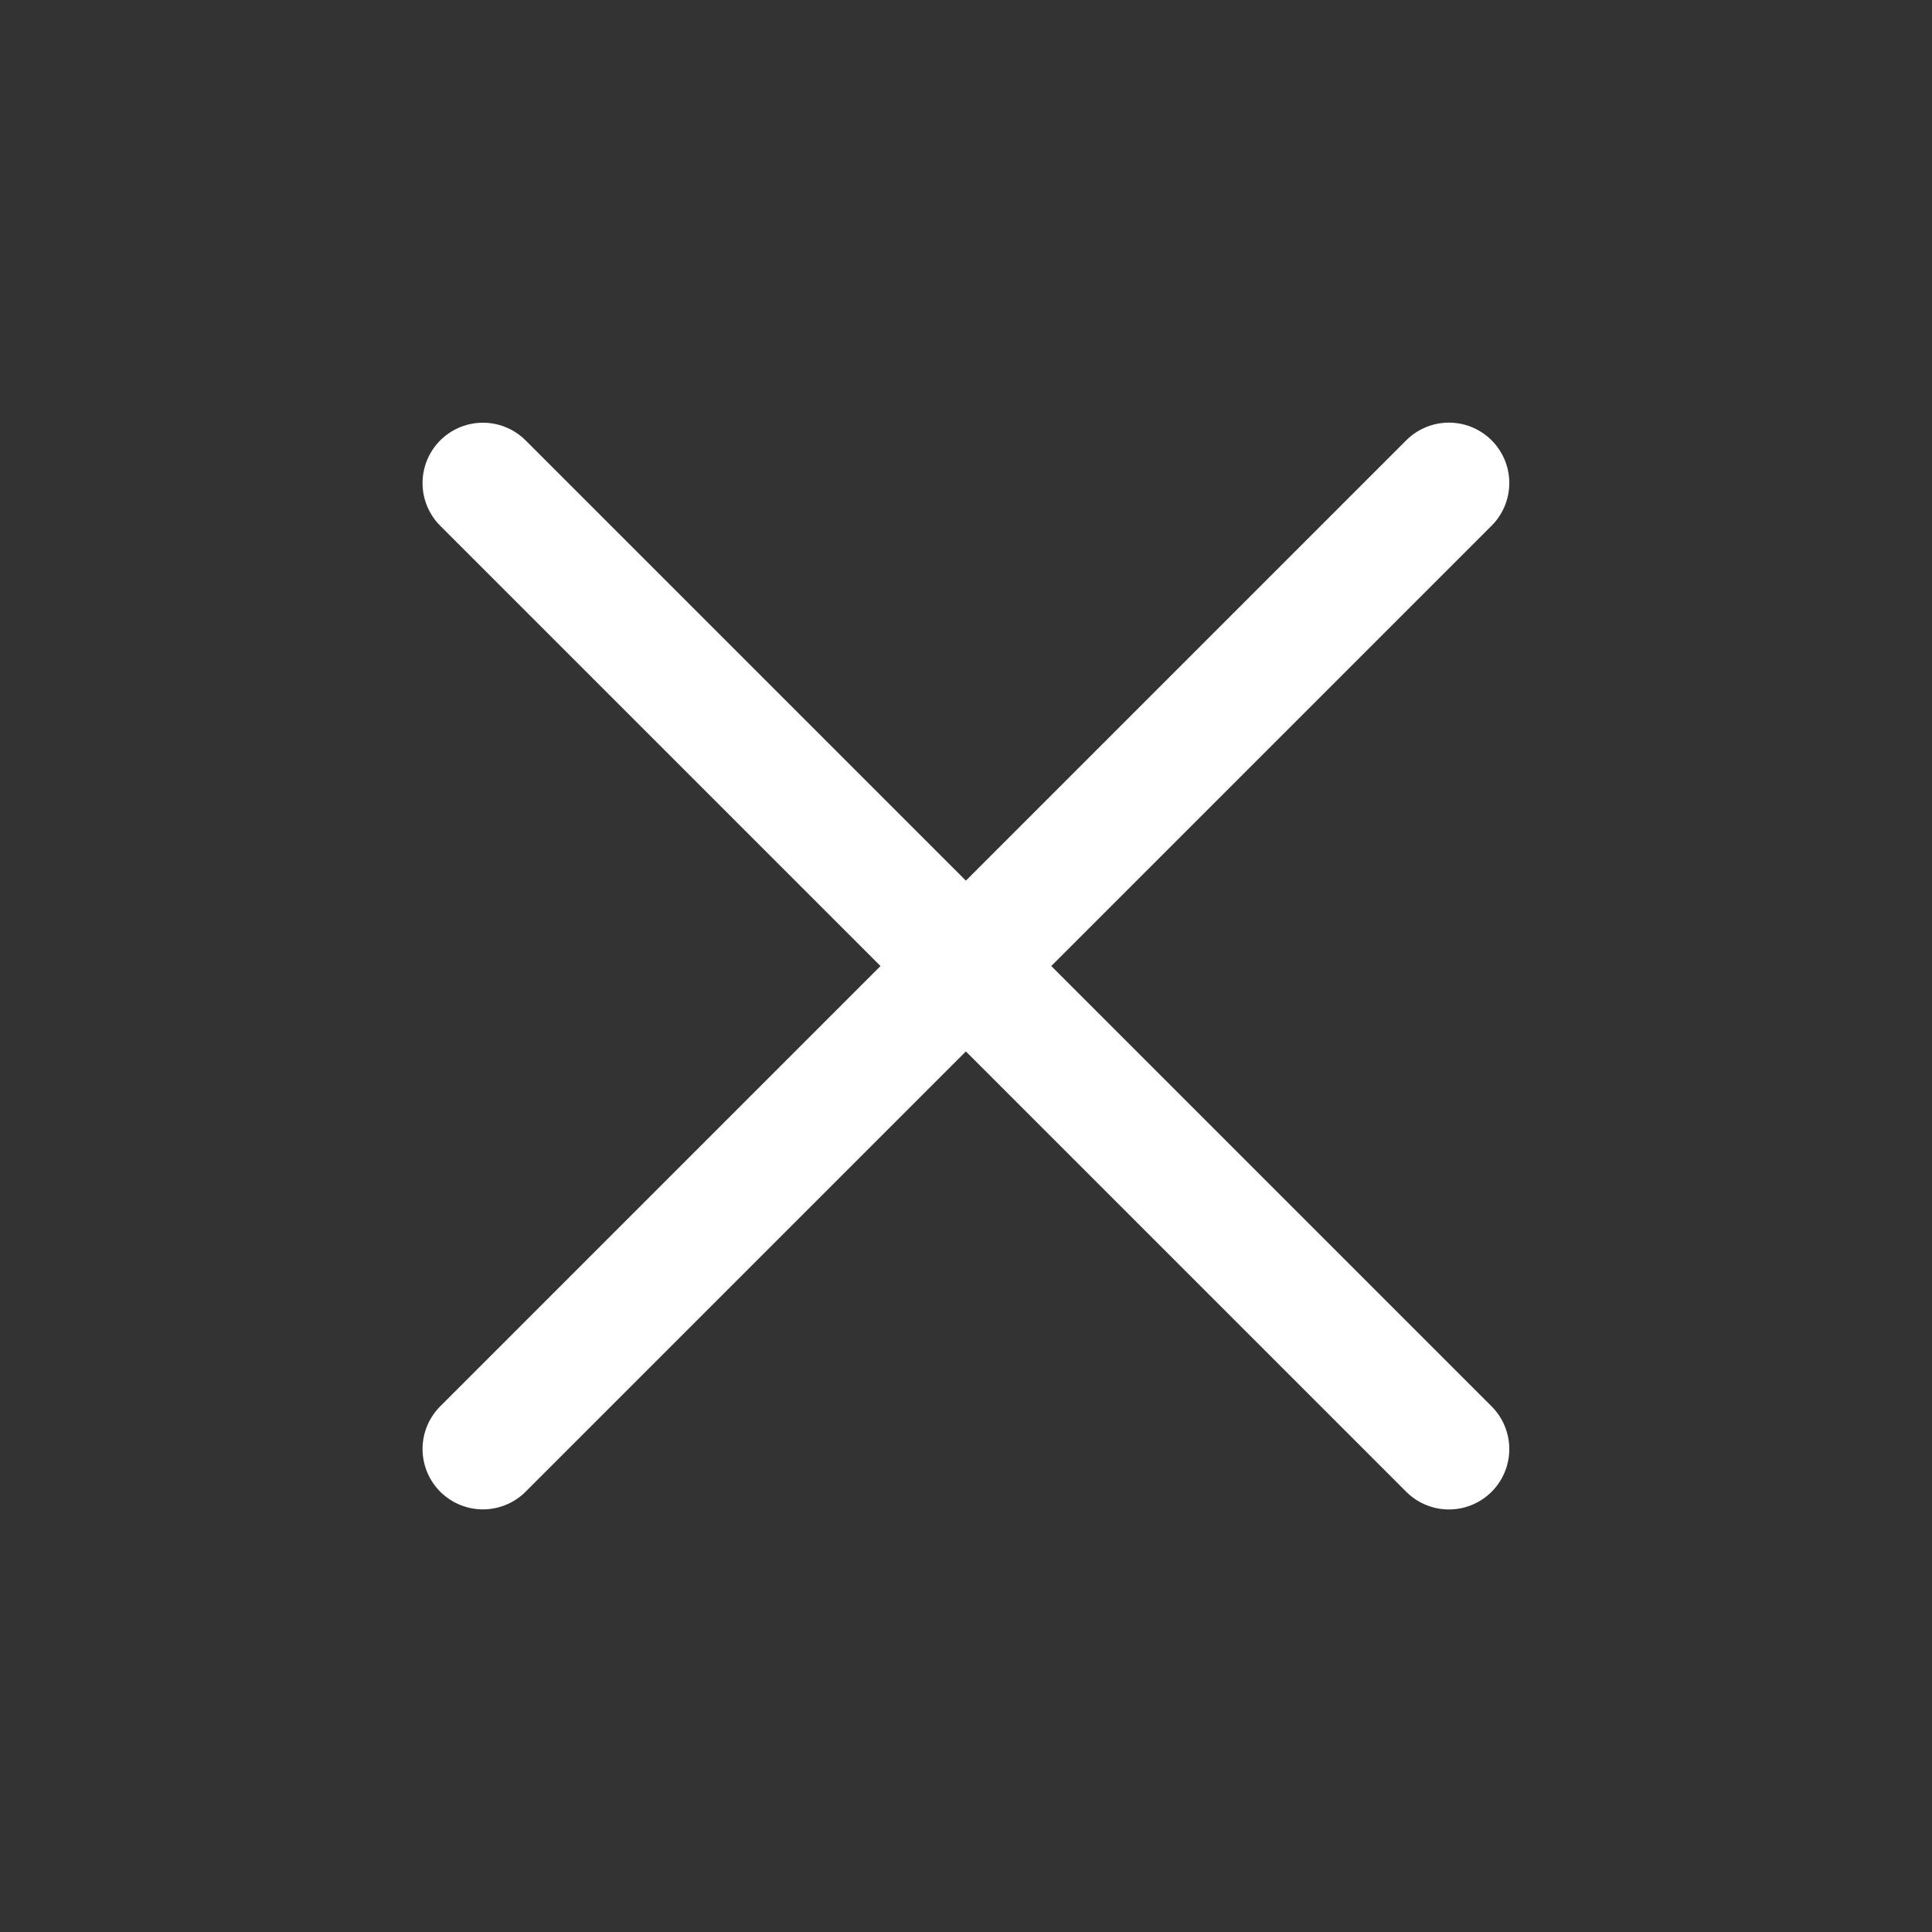 <svg xmlns="http://www.w3.org/2000/svg" width="24" height="24" viewBox="0 0 24 24">
  <rect x="0" y="0" width="24" height="24" fill="#333333" stroke="none"/>
  <g id="ico-close" transform="translate(-351 -126)">
    <rect id="bg" width="24" height="24" transform="translate(351 126)" fill="#fff" opacity="0"/>
    <g id="ico-close-2" data-name="ico-close">
      <path id="Path_4157" data-name="Path 4157" d="M8.464,20.464l12-12" transform="translate(348.535 123.536)" fill="none" stroke="#fff" stroke-linecap="round" stroke-width="1.5"/>
      <path id="Path_4158" data-name="Path 4158" d="M8.464,8.465l12,12" transform="translate(348.535 123.536)" fill="none" stroke="#fff" stroke-linecap="round" stroke-width="1.5"/>
    </g>
  </g>
</svg>
